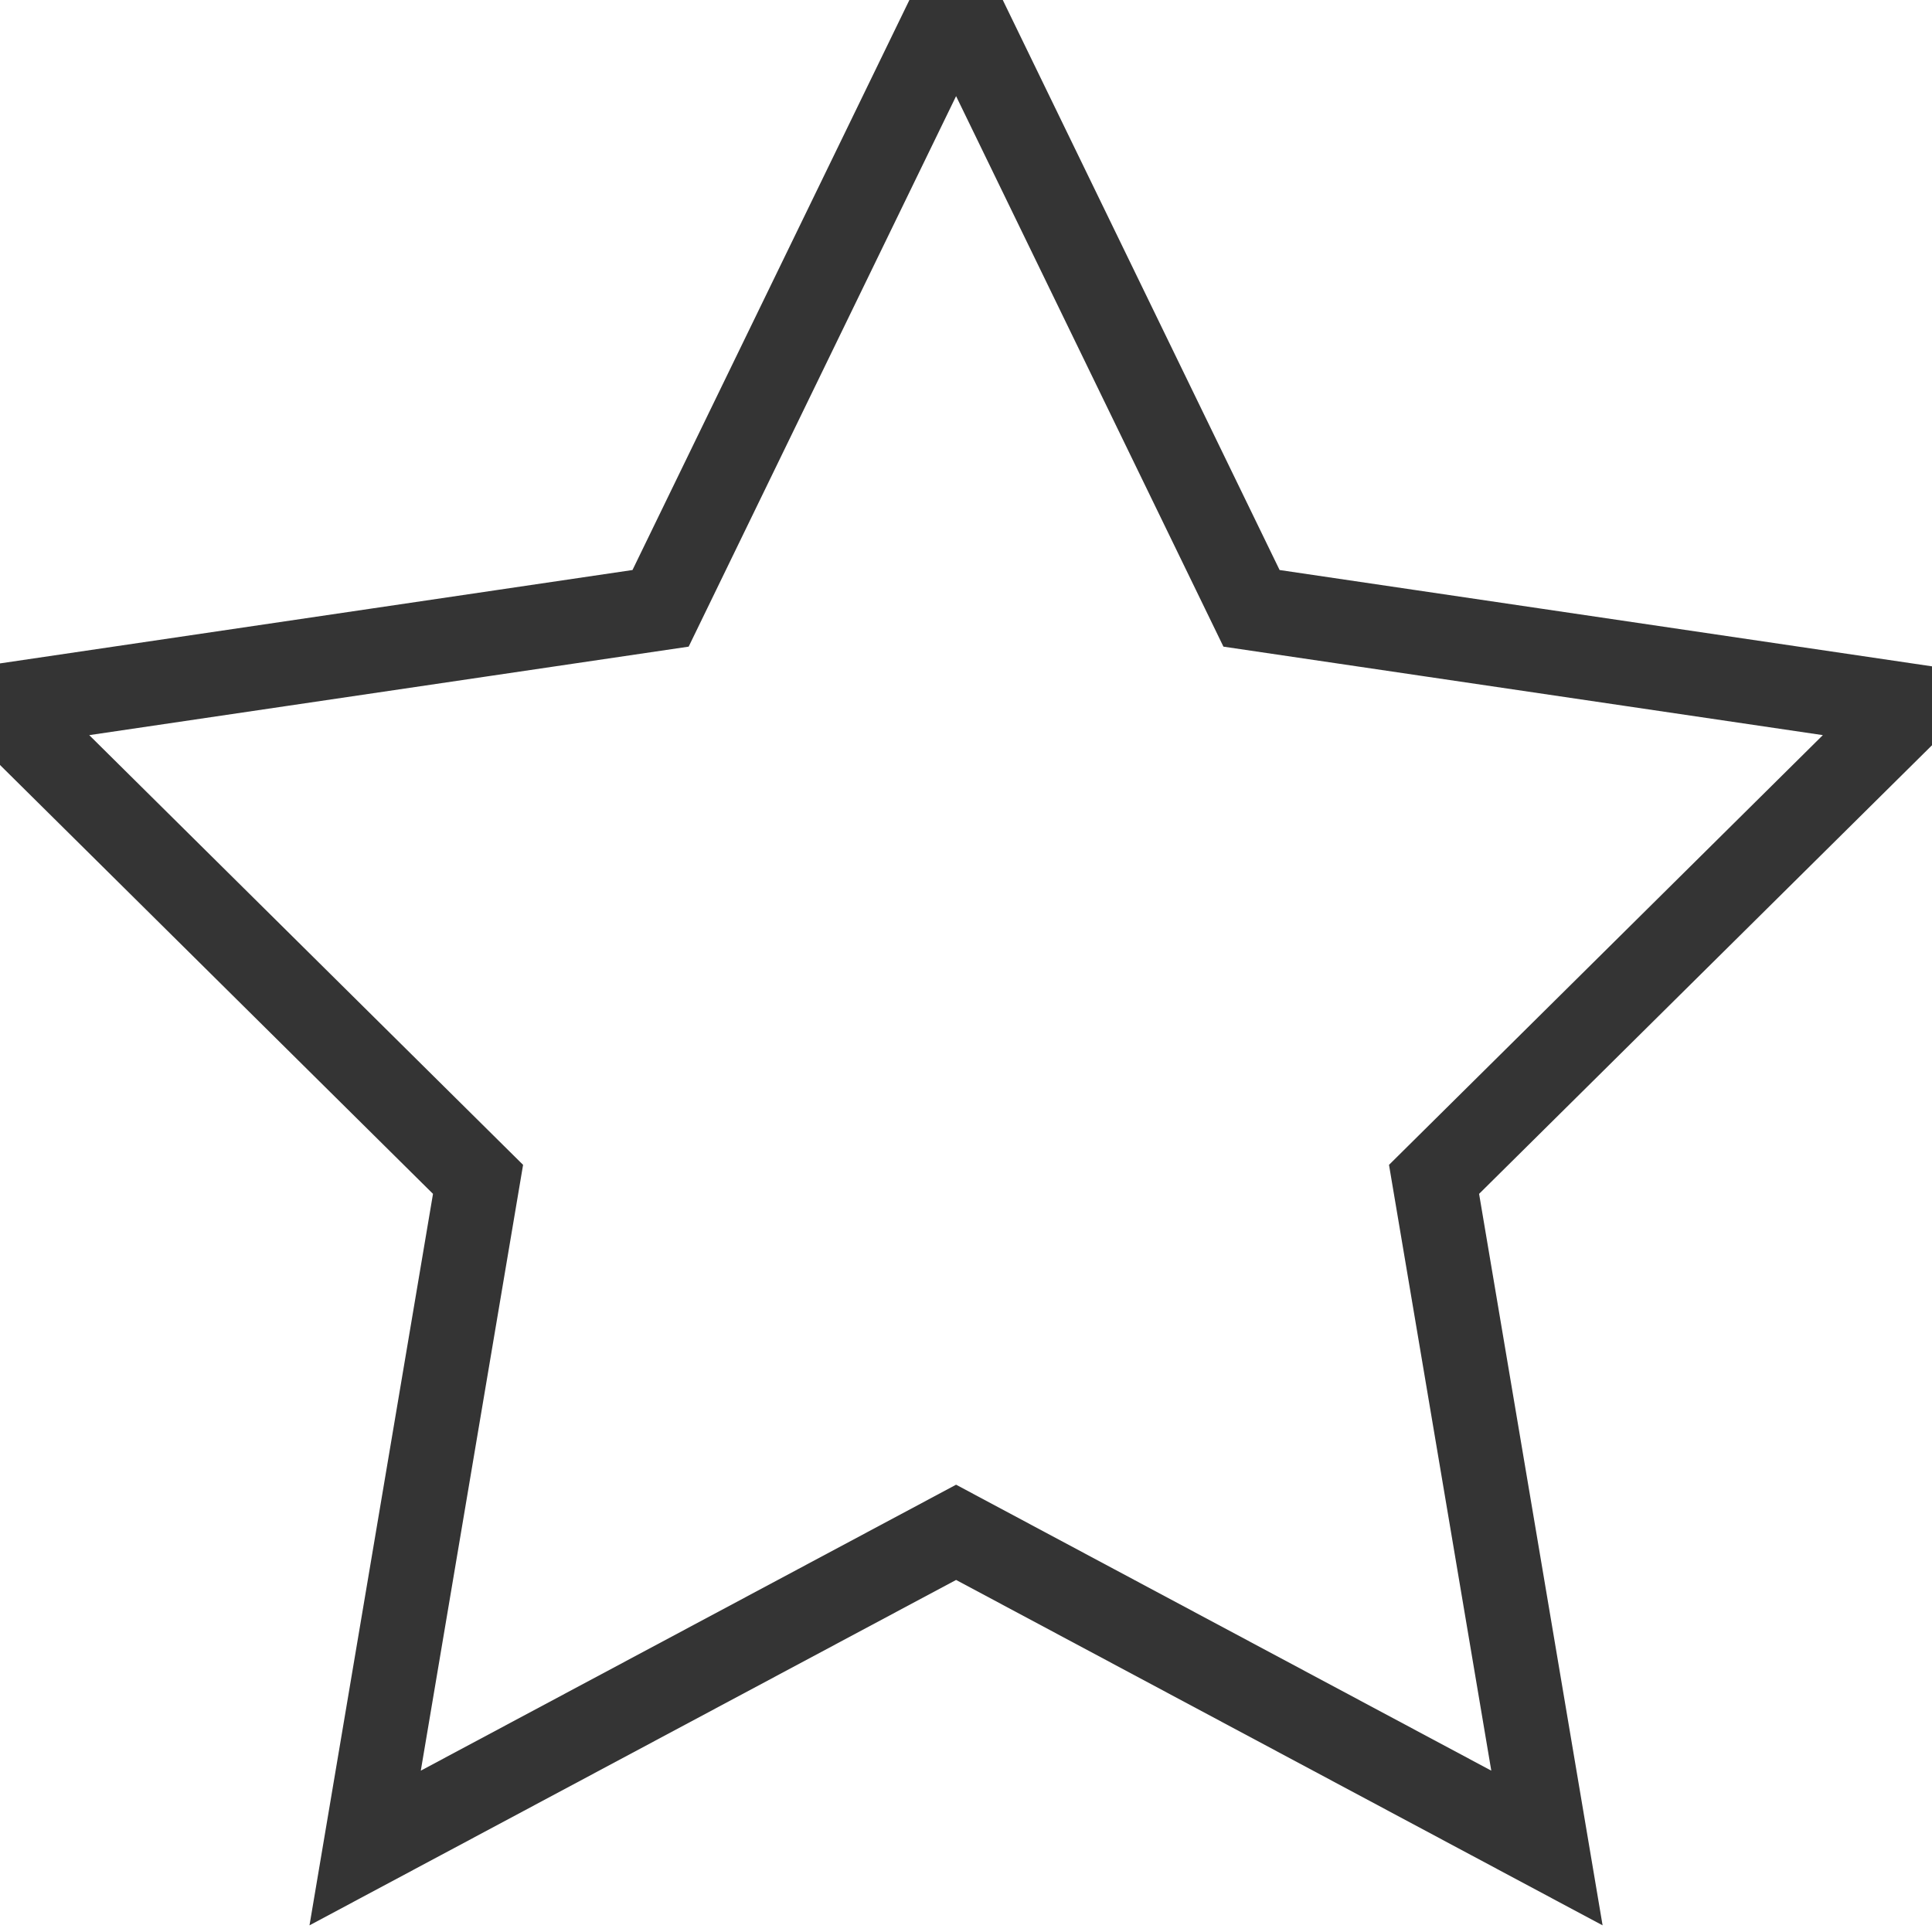 <?xml version="1.0" encoding="UTF-8"?>
<svg width="23px" height="23px" viewBox="0 0 23 23" version="1.1" xmlns="http://www.w3.org/2000/svg" xmlns:xlink="http://www.w3.org/1999/xlink">
    <!-- Generator: Sketch 48.2 (47327) - http://www.bohemiancoding.com/sketch -->
    <title>favourite-31</title>
    <desc>Created with Sketch.</desc>
    <defs></defs>
    <g id="Product-Detail" stroke="none" stroke-width="1" fill="none" fill-rule="evenodd" transform="translate(-903, -857)" stroke-linecap="square">
        <g id="CTA" transform="translate(902, 778)" stroke="#343434">
            <g id="Group-11" transform="translate(1, 79)">
                <g id="CTA-Copy-3">
                    <g id="Fave">
                        <g id="favourite-31">
                            <polygon id="Shape" points="11.382 0 14.899 7.242 22.763 8.403 17.072 14.04 18.416 22 11.382 18.242 4.347 22 5.691 14.04 0 8.403 7.864 7.242"></polygon>
                        </g>
                    </g>
                </g>
            </g>
        </g>
    </g>
</svg>